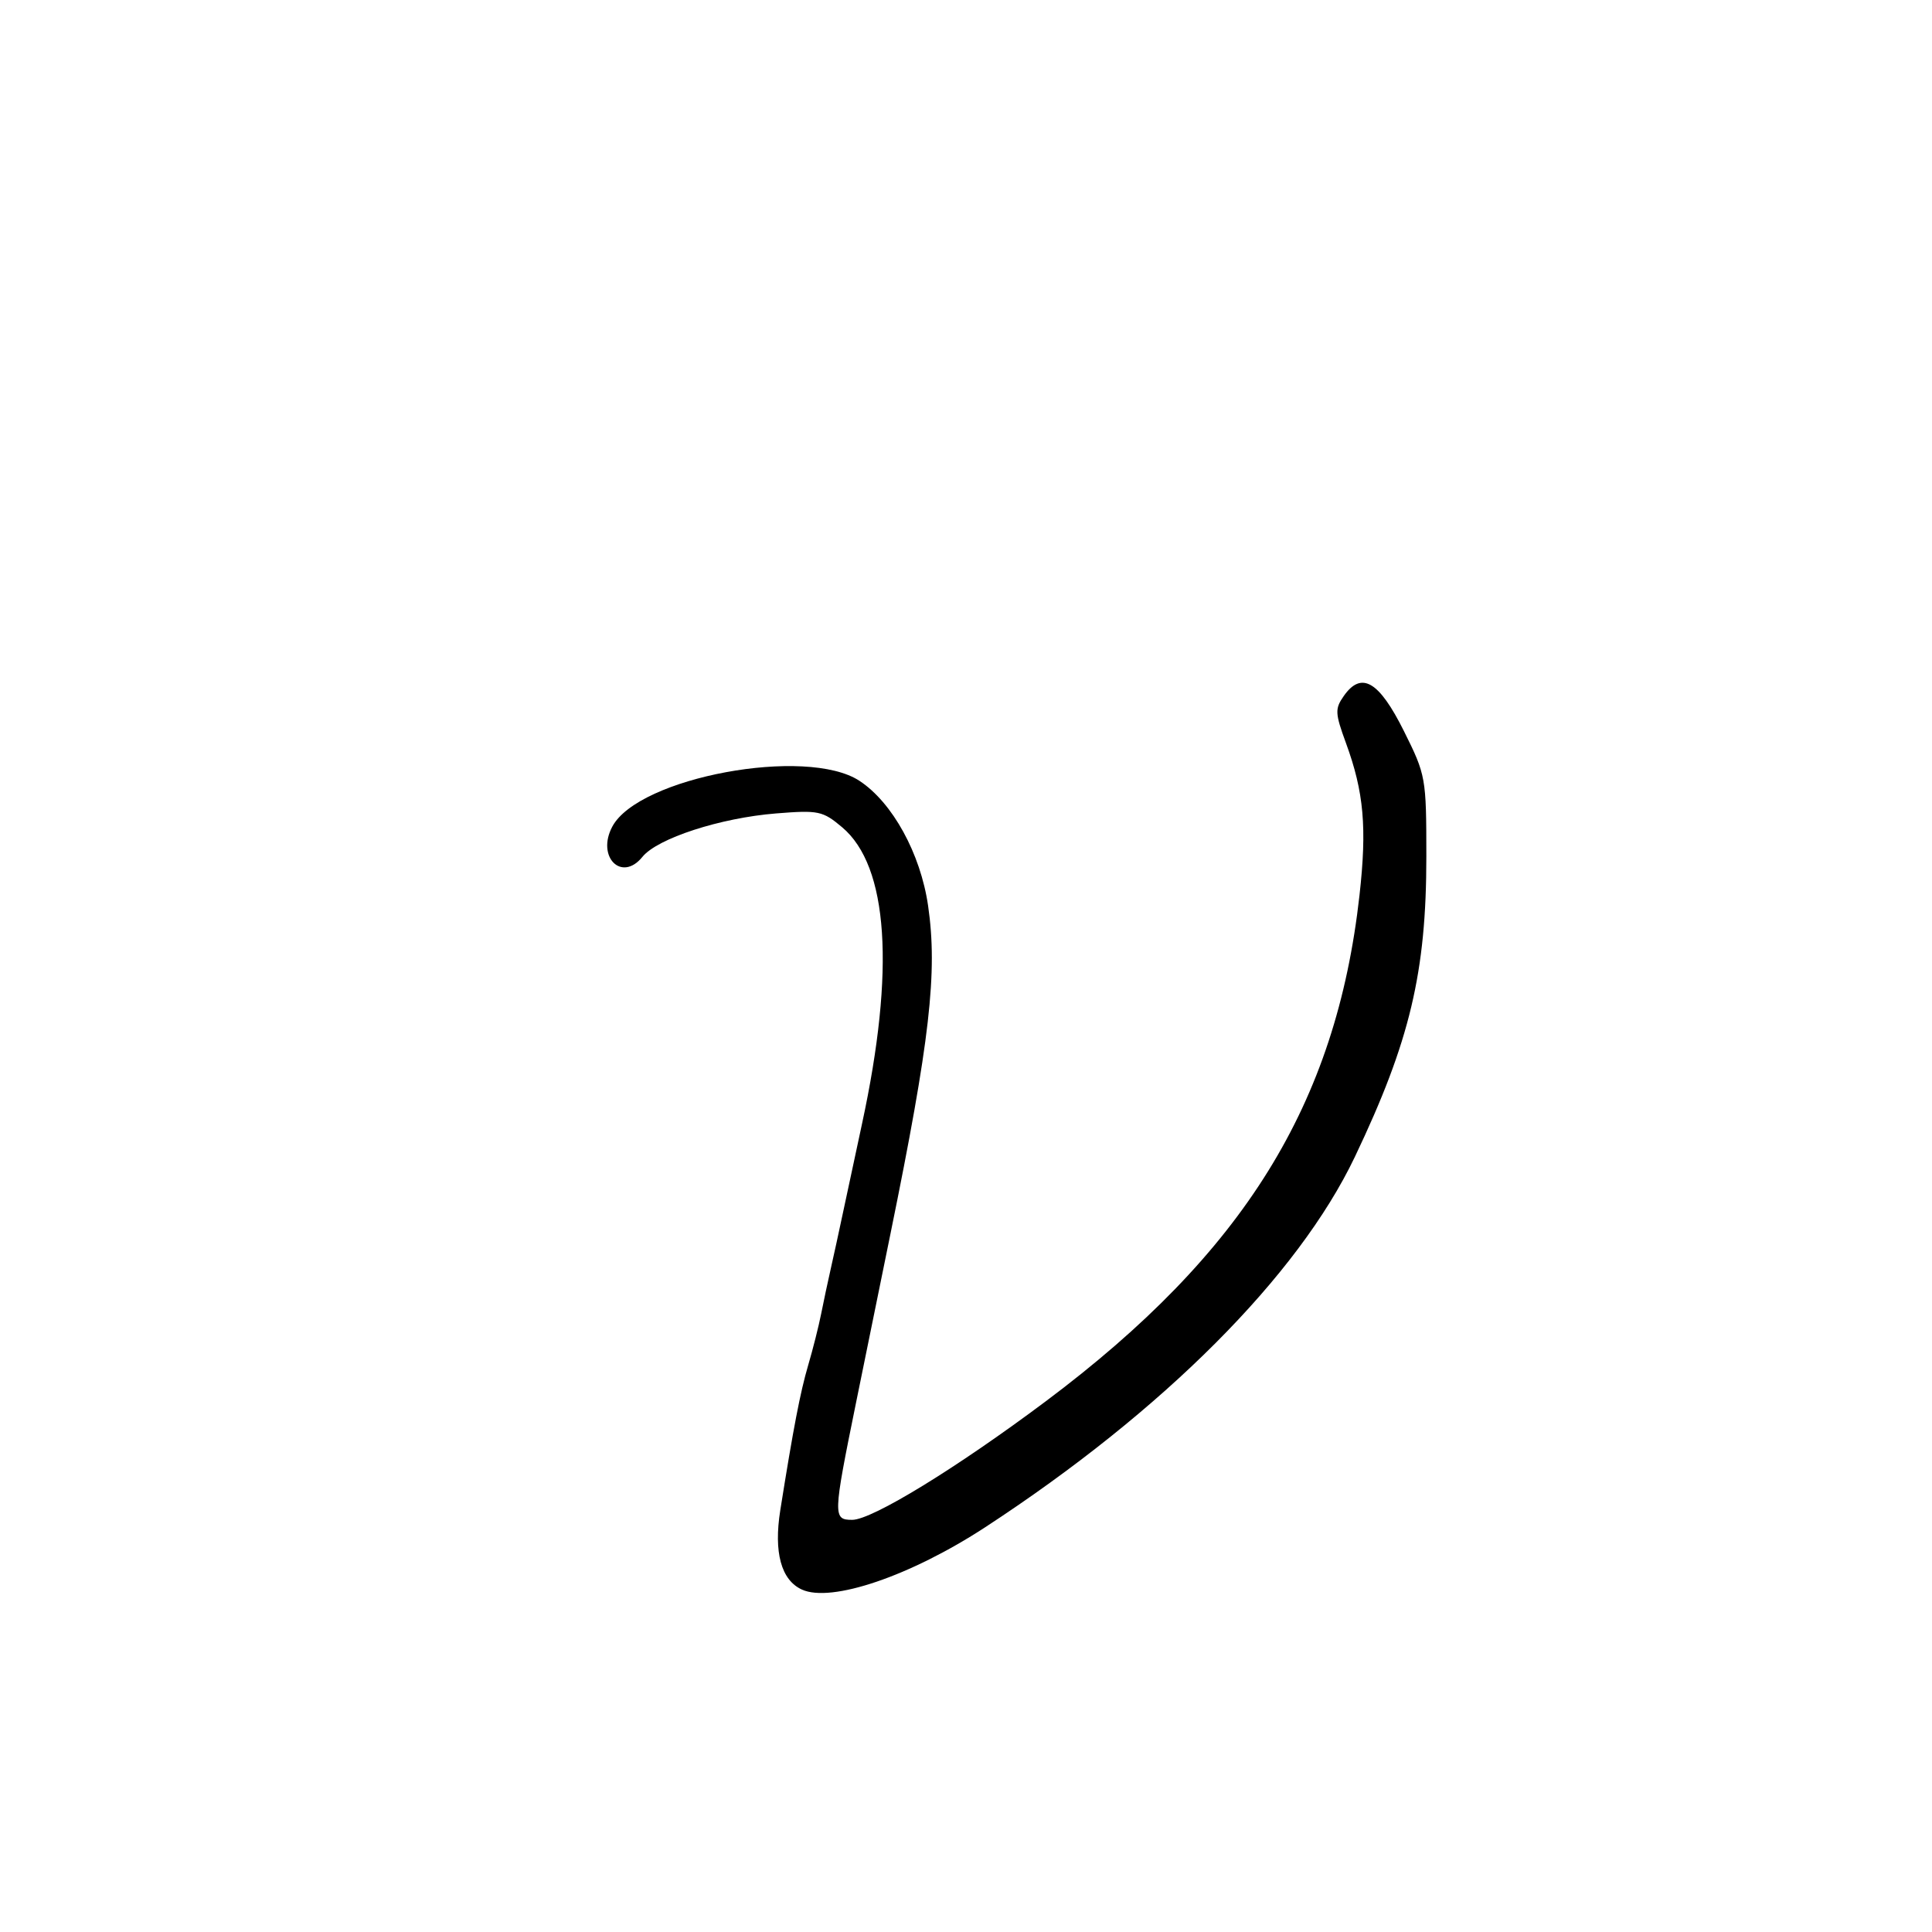 <svg xmlns="http://www.w3.org/2000/svg" width="300" height="300" viewBox="0 0 300 300" version="1.1">
	<path d="M 208.660 108.075 C 207.270 110.060, 207.302 110.742, 209.001 115.382 C 211.787 122.991, 212.277 128.505, 211.100 139.026 C 207.469 171.480, 193.164 194.548, 162.376 217.600 C 148.545 227.955, 135.410 236, 132.335 236 C 129.321 236, 129.340 235.422, 132.919 217.839 C 134.525 209.952, 136.941 198.100, 138.288 191.500 C 144.399 161.557, 145.612 150.977, 144.115 140.650 C 142.940 132.537, 138.581 124.607, 133.450 121.243 C 125.245 115.864, 99.180 120.690, 95.082 128.347 C 92.567 133.046, 96.529 137.038, 99.754 133.055 C 102.086 130.176, 111.856 127.001, 120.522 126.308 C 127.104 125.781, 127.747 125.916, 130.769 128.459 C 137.947 134.499, 139.024 150.568, 133.855 174.500 C 132.786 179.450, 131.436 185.750, 130.855 188.500 C 130.274 191.250, 129.440 195.075, 129.002 197 C 128.564 198.925, 127.893 202.075, 127.511 204 C 127.129 205.925, 126.220 209.525, 125.491 212 C 124.265 216.164, 123.185 221.779, 121.163 234.500 C 120.122 241.048, 121.296 245.358, 124.519 246.827 C 129.087 248.908, 141.383 244.725, 153 237.138 C 180.655 219.076, 201.563 198.124, 210.384 179.633 C 218.927 161.724, 221.487 150.970, 221.482 133 C 221.478 120.729, 221.415 120.372, 217.989 113.500 C 214.128 105.754, 211.398 104.166, 208.660 108.075" stroke="none" fill="black" fill-rule="evenodd"/>
</svg>
